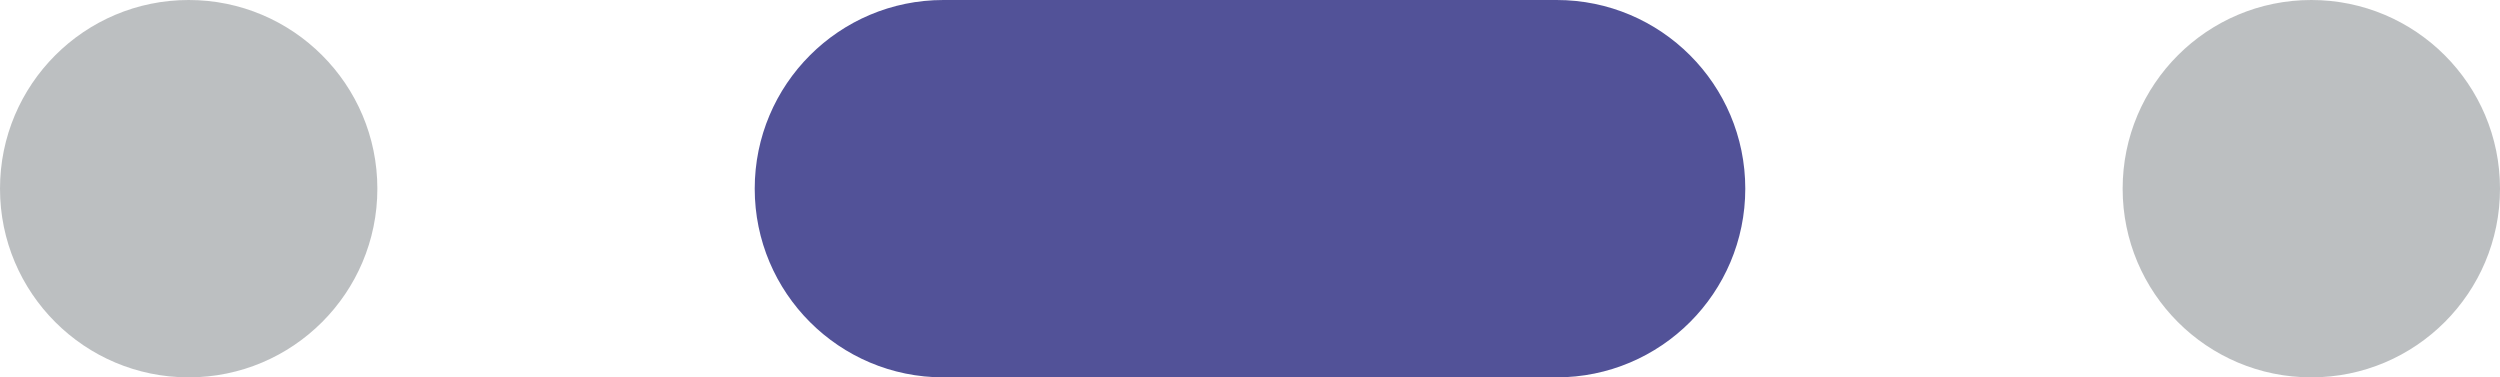 <svg width="53" height="8" viewBox="0 0 53 8" fill="none" xmlns="http://www.w3.org/2000/svg">
<g id="Group 1089">
<path id="Ellipse 465" opacity="0.5" d="M8 4C8 6.209 6.209 8 4 8C1.791 8 0 6.209 0 4C0 1.791 1.791 0 4 0C6.209 0 8 1.791 8 4Z" fill="#7B8085"/>
<path id="Ellipse 467" opacity="0.5" d="M53 4C53 6.209 51.209 8 49 8C46.791 8 45 6.209 45 4C45 1.791 46.791 0 49 0C51.209 0 53 1.791 53 4Z" fill="#7B8085"/>
<path id="Rectangle 1204" d="M16 4C16 1.791 17.791 0 20 0H33C35.209 0 37 1.791 37 4C37 6.209 35.209 8 33 8H20C17.791 8 16 6.209 16 4Z" fill="#525298"/>
</g>
</svg>
